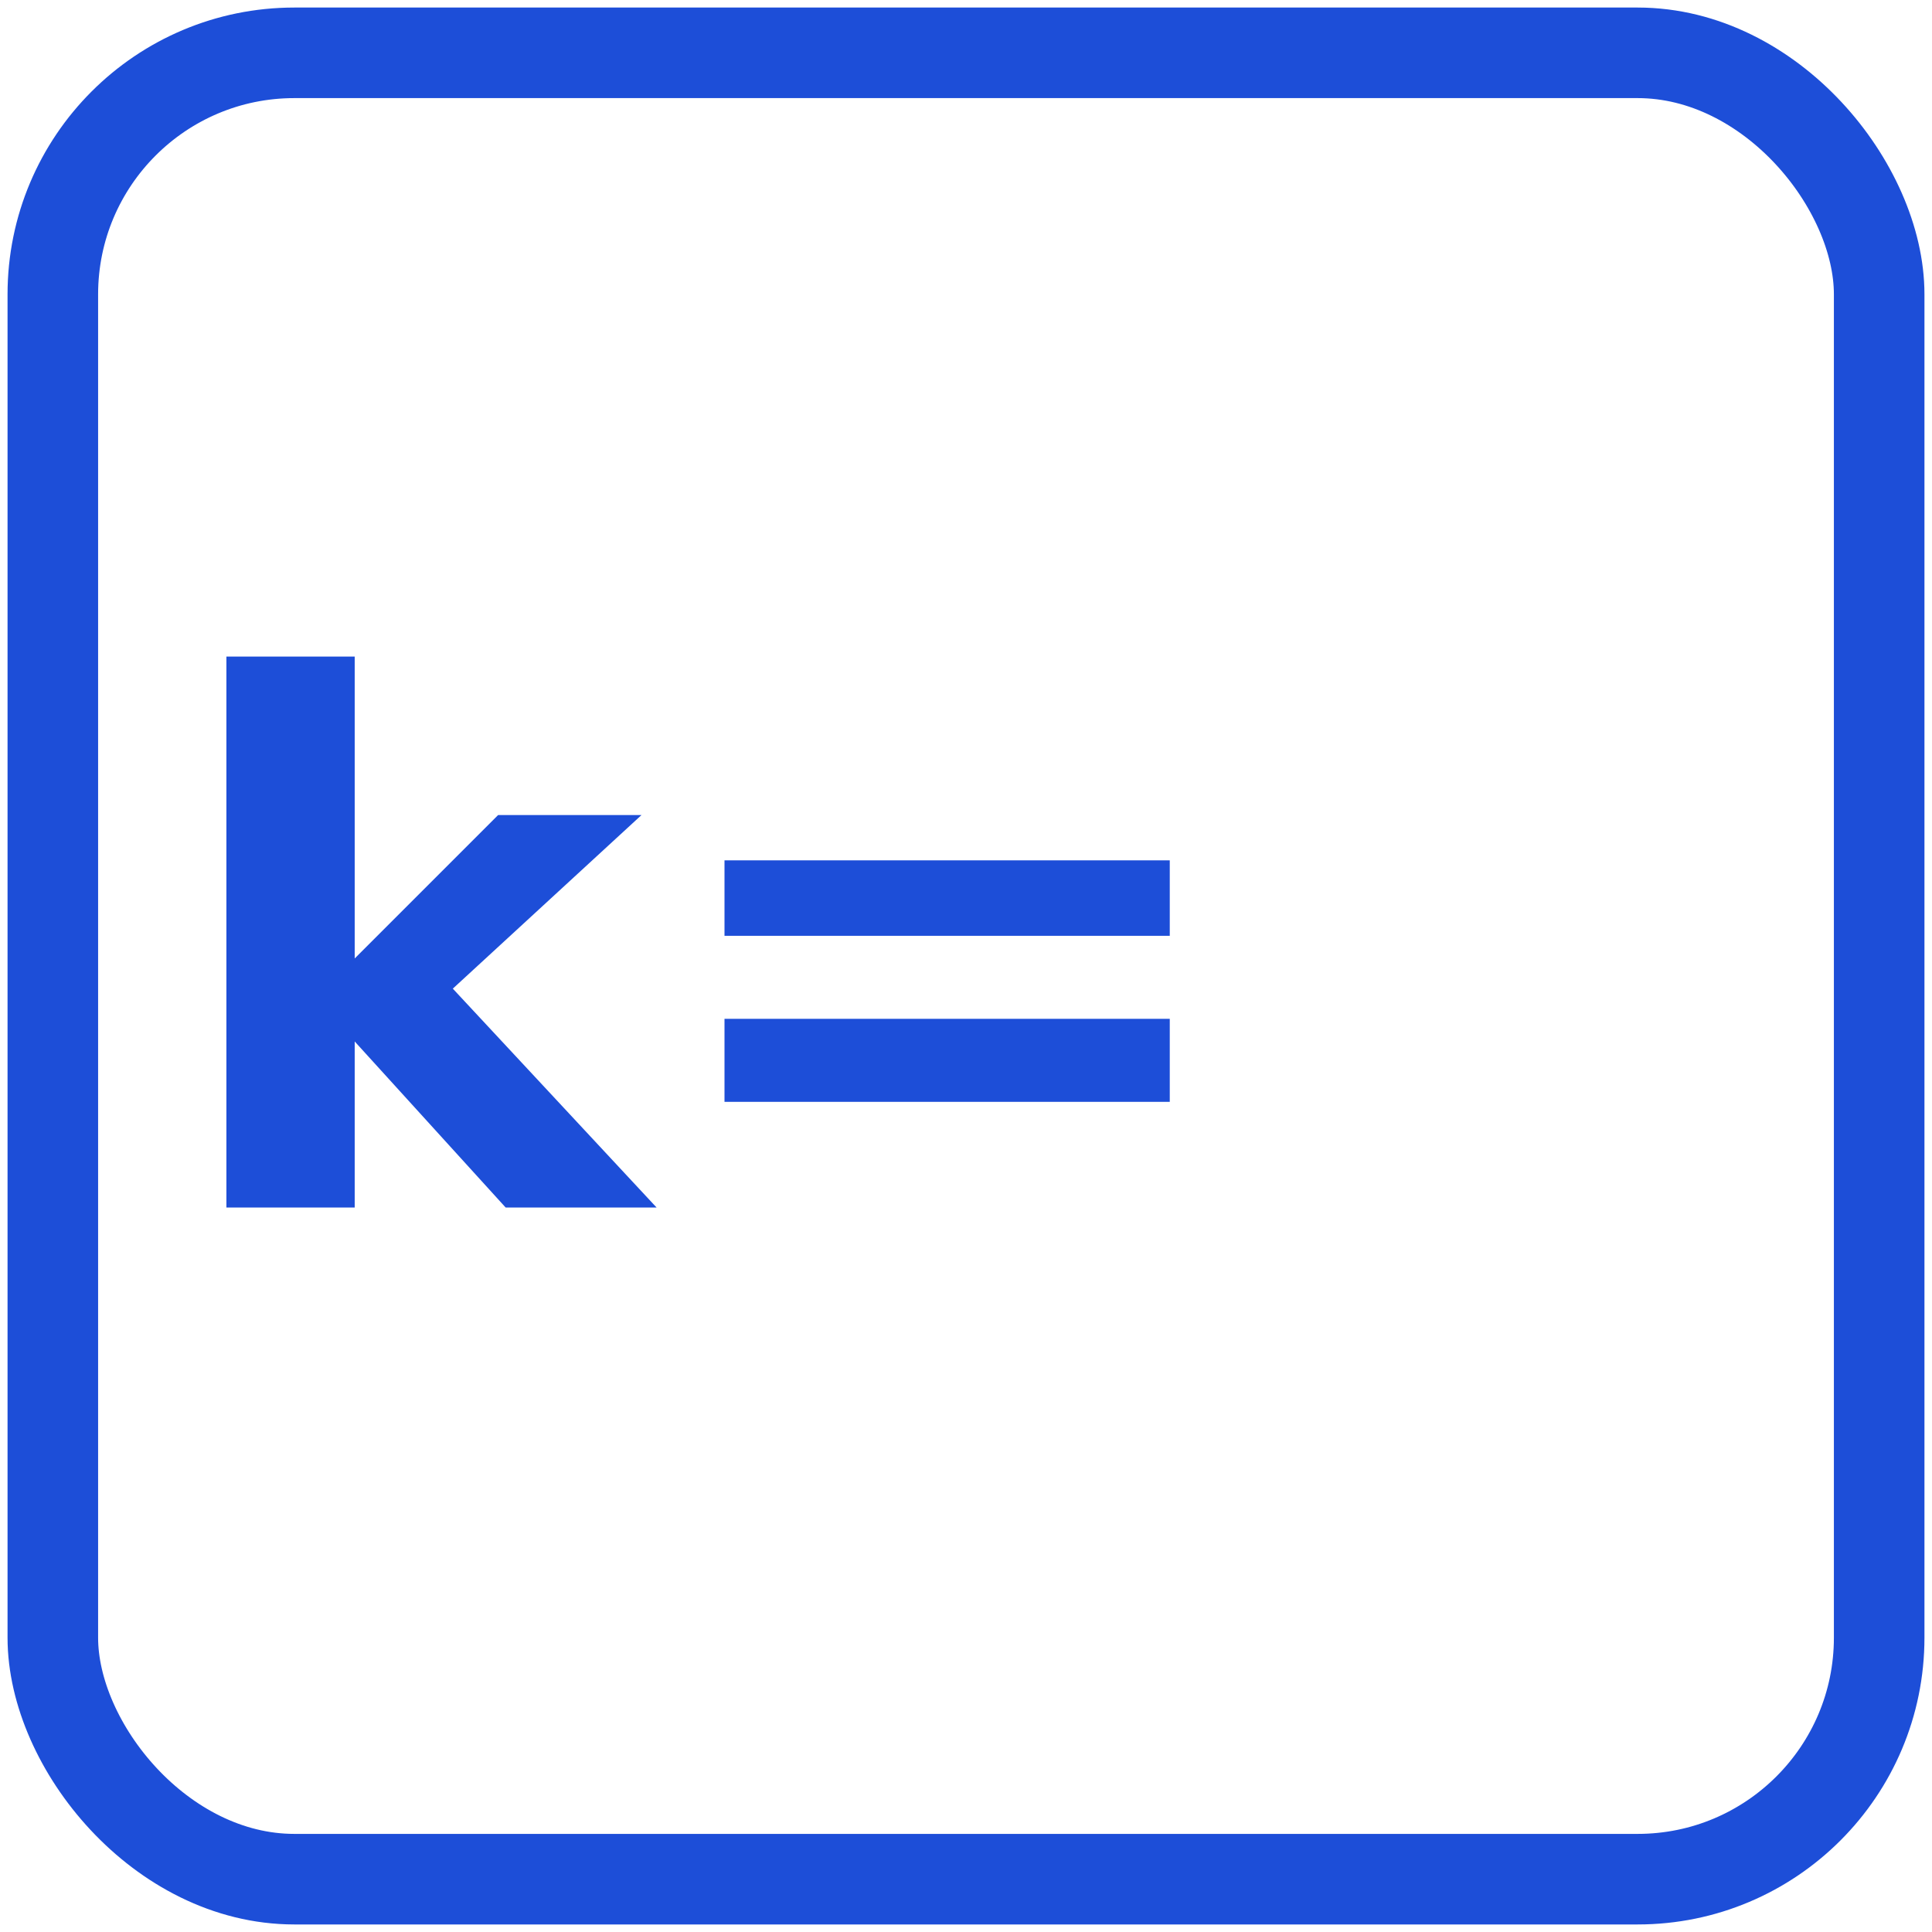<?xml version="1.0"?>
<svg xmlns="http://www.w3.org/2000/svg" xmlns:rdf="http://www.w3.org/1999/02/22-rdf-syntax-ns#" xmlns:cc="http://creativecommons.org/ns#" xmlns:dc="http://purl.org/dc/elements/1.1/" version="1.0" height="256" width="256"><title>OpenStreetMap key element icon</title><g><path fill="#1d4ed8" stroke="none" d="M 030 087 L 047 087 L 047 127 L 066 108 L 085 108 L 060 131 L 087 160 L 067 160 L 047 138 L 047 160 L 030 160 z"/><path fill="#1d4ed8" stroke="none" d="M 096 114 L 155 114 L 155 124 L 096 124 z M 096 135 L 155 135 L 155 146 L 096 146 z"/><rect width="242" height="242" stroke="#1d4ed8" fill="none" stroke-width="12" ry="32" x="7" y="7"/></g></svg>

